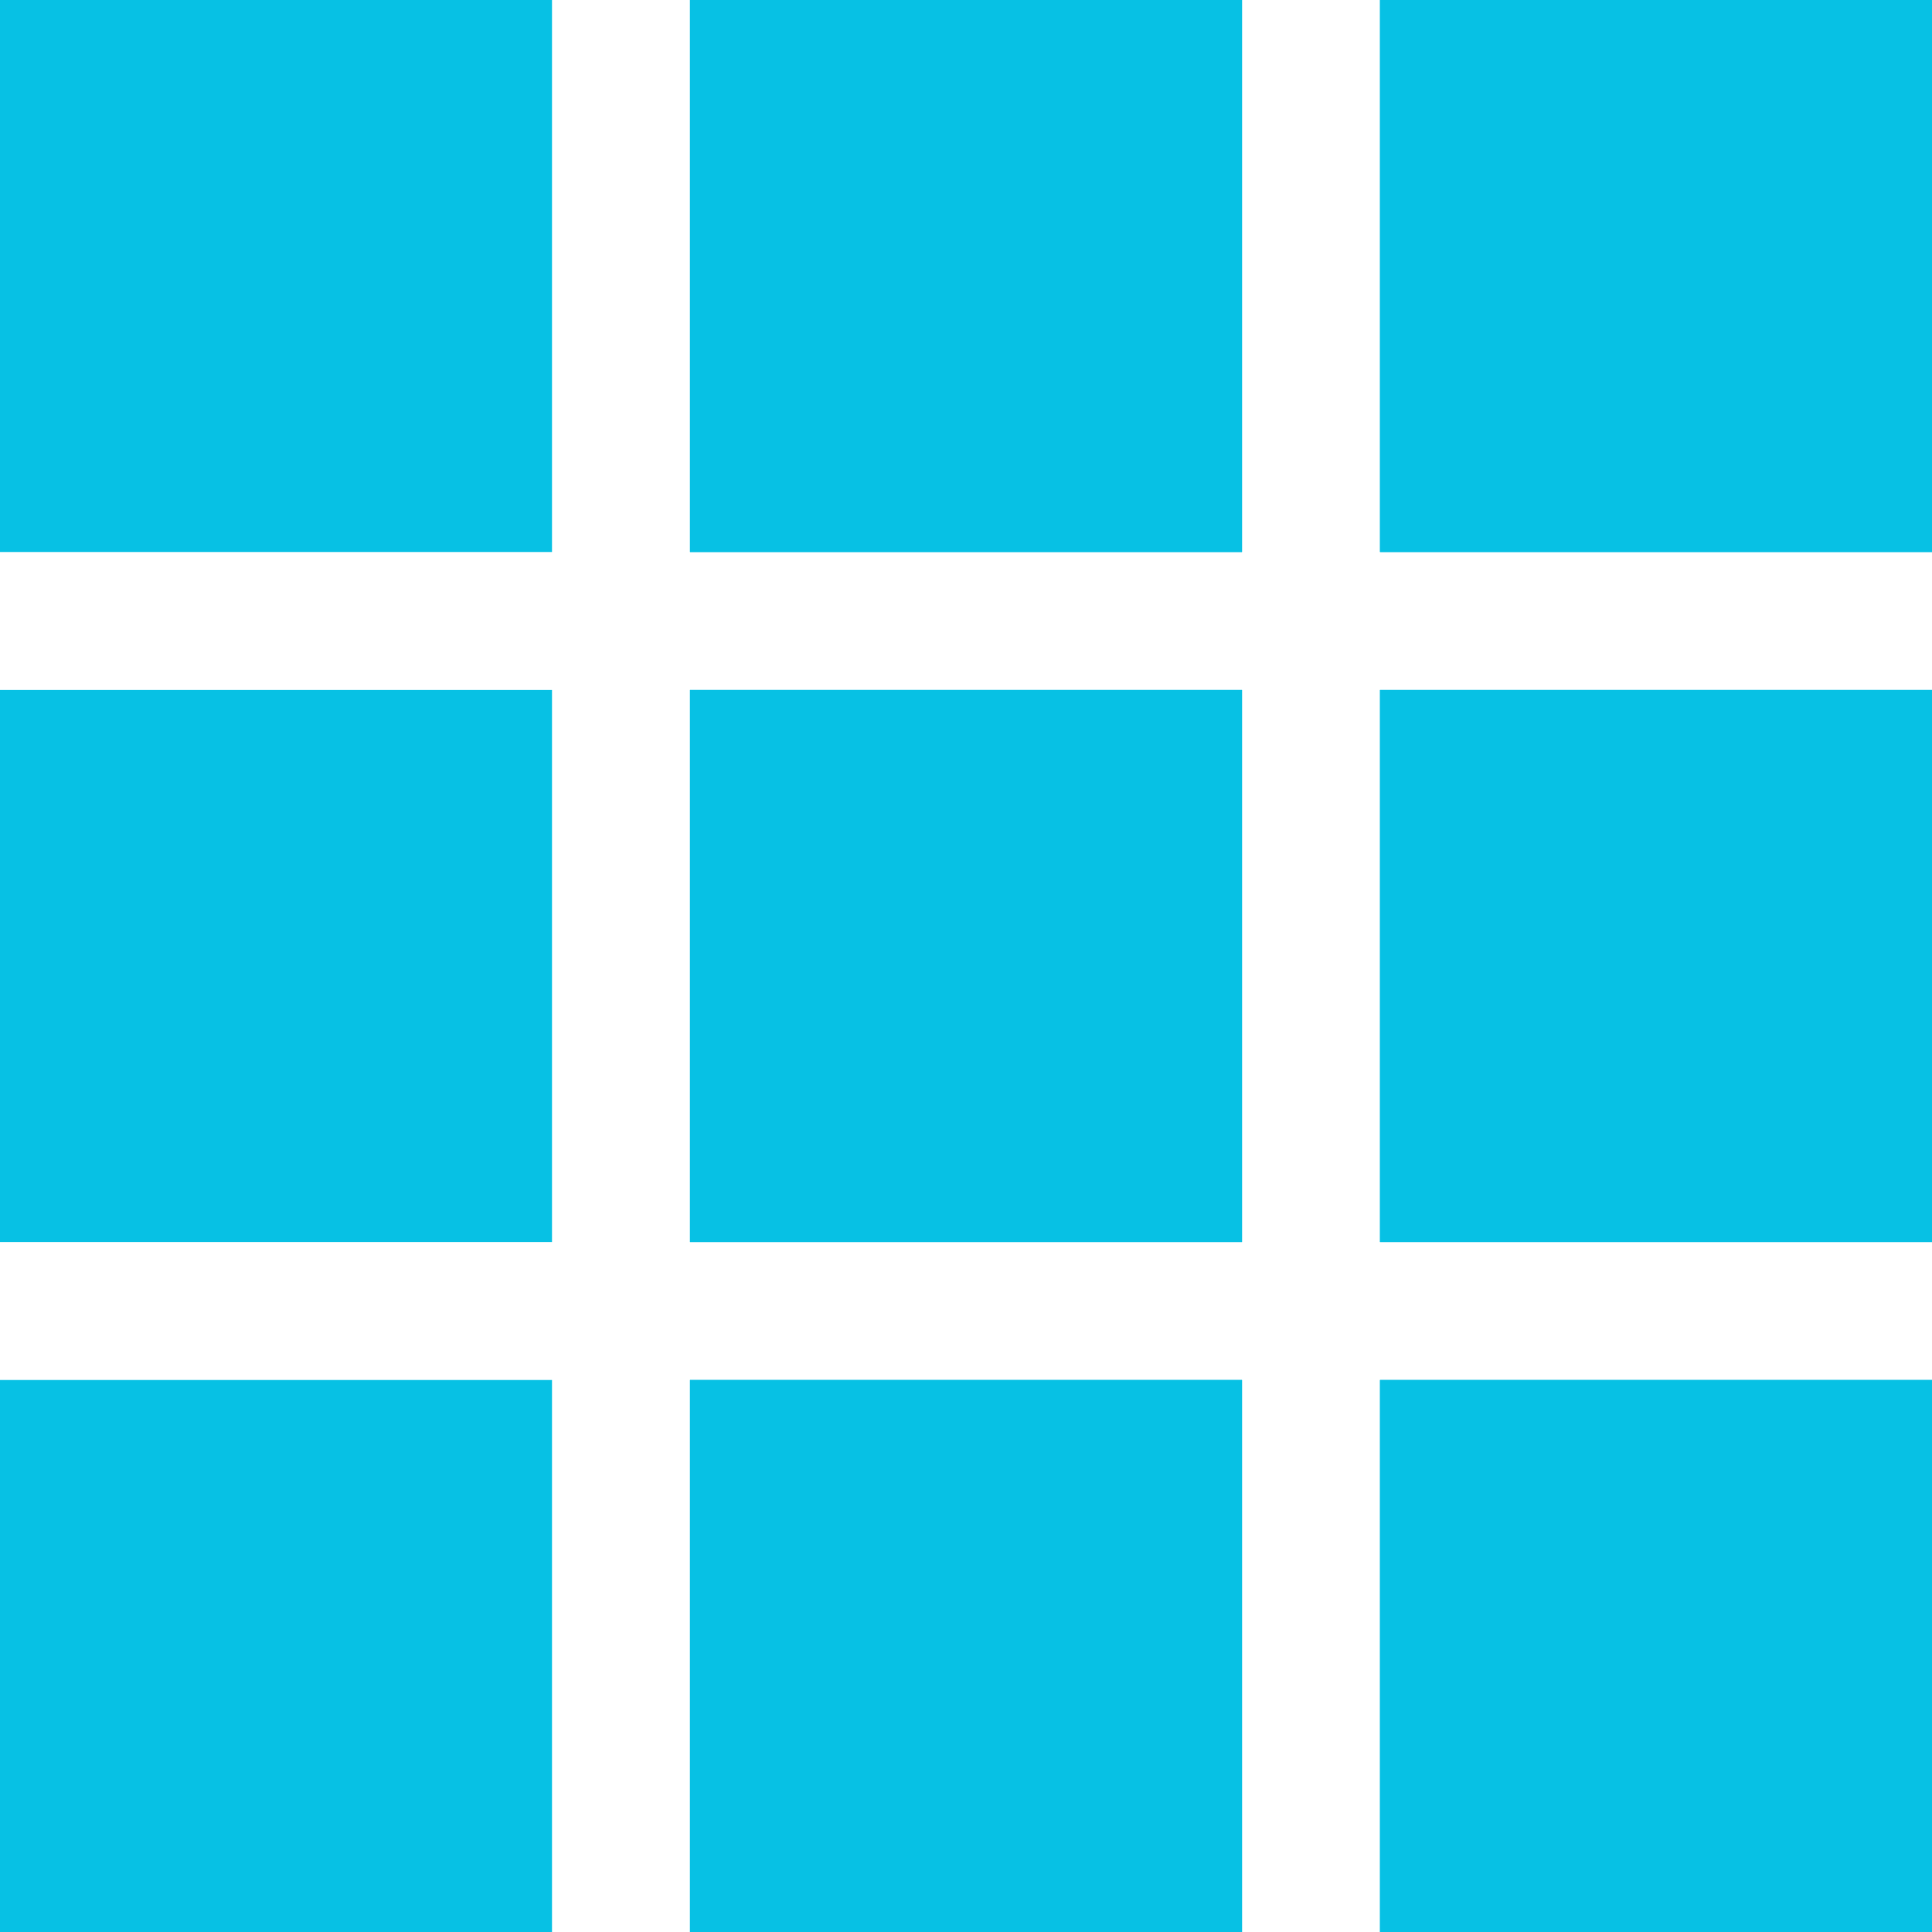 <?xml version="1.0" encoding="UTF-8" standalone="no"?>
<svg width="28px" height="28px" viewBox="0 0 28 28" version="1.1" xmlns="http://www.w3.org/2000/svg" xmlns:xlink="http://www.w3.org/1999/xlink">
    <!-- Generator: Sketch 43.1 (39012) - http://www.bohemiancoding.com/sketch -->
    <title>thumbnail</title>
    <desc>Created with Sketch.</desc>
    <defs></defs>
    <g id="Page-1" stroke="none" stroke-width="1" fill="none" fill-rule="evenodd">
        <g id="Artboard" transform="translate(-217, -43)" fill="#07C1E4">
            <g id="thumbnail" transform="translate(217, 43)">
                <rect id="Rectangle" x="0" y="0" width="8" height="8"></rect>
                <rect id="Rectangle" x="10" y="0" width="8" height="8"></rect>
                <rect id="Rectangle" x="20" y="0" width="8" height="8"></rect>
                <rect id="Rectangle" x="0" y="10" width="8" height="8"></rect>
                <rect id="Rectangle" x="10" y="10" width="8" height="8"></rect>
                <rect id="Rectangle" x="20" y="10" width="8" height="8"></rect>
                <rect id="Rectangle" x="0" y="20" width="8" height="8"></rect>
                <rect id="Rectangle" x="10" y="20" width="8" height="8"></rect>
                <rect id="Rectangle" x="20" y="20" width="8" height="8"></rect>
                <rect id="Rectangle" x="10" y="0" width="8" height="8"></rect>
                <rect id="Rectangle" x="20" y="0" width="8" height="8"></rect>
                <rect id="Rectangle" x="10" y="10" width="8" height="8"></rect>
                <rect id="Rectangle" x="20" y="10" width="8" height="8"></rect>
                <rect id="Rectangle" x="10" y="20" width="8" height="8"></rect>
                <rect id="Rectangle" x="20" y="20" width="8" height="8"></rect>
            </g>
        </g>
    </g>
</svg>